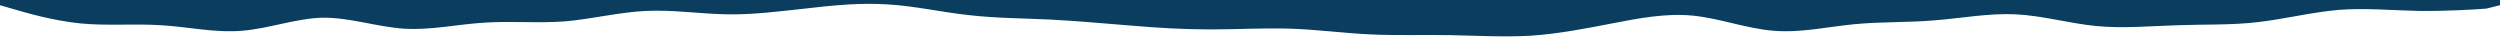 <svg id="visual" viewBox="0 0 960 20" width="960" height="20" xmlns="http://www.w3.org/2000/svg"
    xmlns:xlink="http://www.w3.org/1999/xlink" version="1.1">
    <path
        d="M0 2L5.2 3.5C10.3 5 20.7 8 31 9C41.3 10 51.7 9 62 9.7C72.3 10.3 82.7 12.7 93 11.8C103.3 11 113.7 7 124 6.8C134.3 6.7 144.7 10.3 155 11C165.3 11.7 175.7 9.3 186 8.7C196.3 8 206.7 9 217 8.2C227.3 7.3 237.7 4.7 248 4.2C258.3 3.7 268.7 5.3 279 5.5C289.3 5.7 299.7 4.3 310 3.2C320.3 2 330.7 1 341 1.7C351.3 2.3 361.7 4.7 372 5.8C382.3 7 392.7 7 403 7.5C413.3 8 423.7 9 434 9.8C444.3 10.7 454.7 11.3 464.8 11.3C475 11.3 485 10.7 495.2 11C505.3 11.3 515.7 12.7 526 13.2C536.3 13.7 546.7 13.3 557 13.5C567.3 13.7 577.7 14.3 588 13.7C598.3 13 608.7 11 619 9C629.3 7 639.7 5 650 6C660.3 7 670.7 11 681 11.8C691.3 12.7 701.7 10.3 712 9.3C722.3 8.3 732.7 8.7 743 7.8C753.3 7 763.7 5 774 5.5C784.3 6 794.7 9 805 10C815.3 11 825.7 10 836 9.7C846.3 9.3 856.7 9.7 867 8.5C877.3 7.3 887.7 4.7 898 3.8C908.3 3 918.7 4 929 4.2C939.3 4.3 949.7 3.7 954.8 3.3L960 2L960 0L954.8 0C949.7 0 939.3 0 929 0C918.7 0 908.3 0 898 0C887.7 0 877.3 0 867 0C856.7 0 846.3 0 836 0C825.7 0 815.3 0 805 0C794.7 0 784.3 0 774 0C763.7 0 753.3 0 743 0C732.7 0 722.3 0 712 0C701.7 0 691.3 0 681 0C670.7 0 660.3 0 650 0C639.7 0 629.3 0 619 0C608.7 0 598.3 0 588 0C577.7 0 567.3 0 557 0C546.7 0 536.3 0 526 0C515.7 0 505.3 0 495.2 0C485 0 475 0 464.8 0C454.7 0 444.3 0 434 0C423.7 0 413.3 0 403 0C392.7 0 382.3 0 372 0C361.7 0 351.3 0 341 0C330.7 0 320.3 0 310 0C299.7 0 289.3 0 279 0C268.7 0 258.3 0 248 0C237.7 0 227.3 0 217 0C206.7 0 196.3 0 186 0C175.7 0 165.3 0 155 0C144.7 0 134.3 0 124 0C113.7 0 103.3 0 93 0C82.7 0 72.3 0 62 0C51.7 0 41.3 0 31 0C20.7 0 10.3 0 5.2 0L0 0Z"
        fill="#0B3D5E" stroke-linecap="round" stroke-linejoin="miter"></path>
</svg>